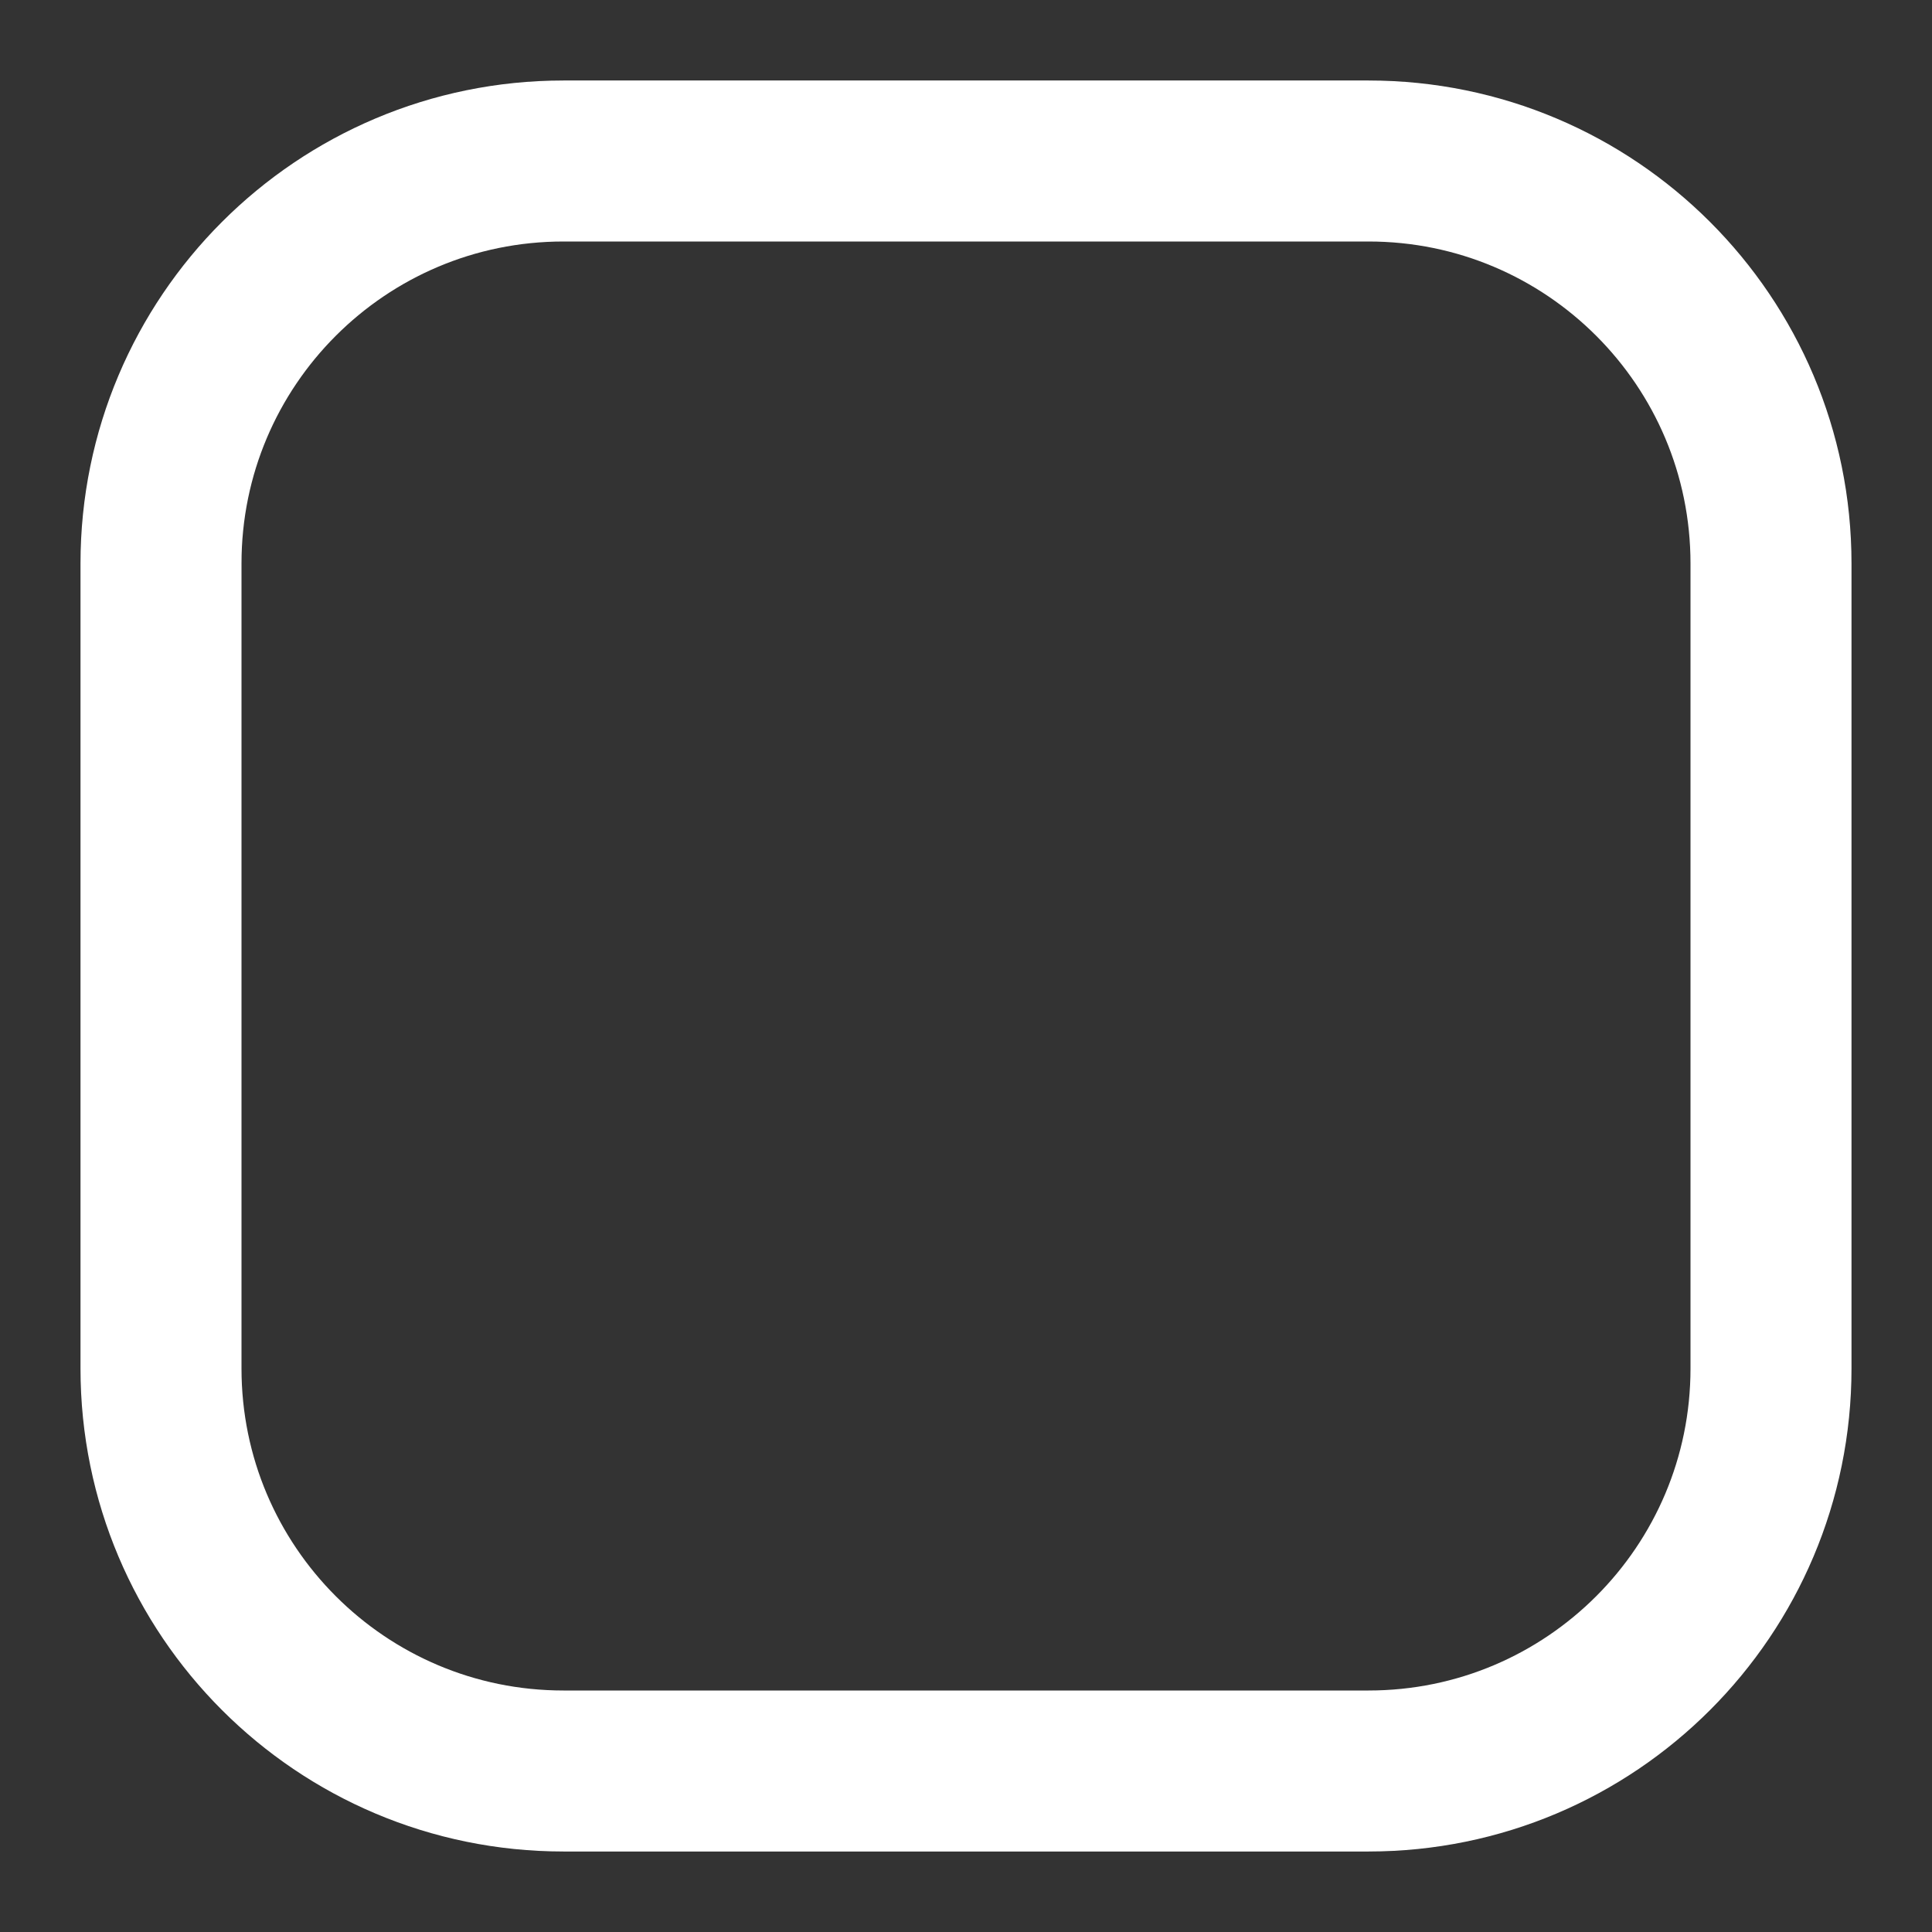 <svg width="12" height="12" viewBox="0 0 12 12" fill="none" xmlns="http://www.w3.org/2000/svg">
<rect x="0" y="0" width="12" height="12" fill="#333333" stroke="none"/>
<path d="M8.5 1H3.5C2.119 1 1 2.119 1 3.5V8.5C1 9.881 2.119 11 3.5 11H8.5C9.881 11 11 9.881 11 8.5V3.5C11 2.119 9.881 1 8.5 1Z" stroke="white" stroke-linecap="round" stroke-linejoin="round"/>
</svg>
